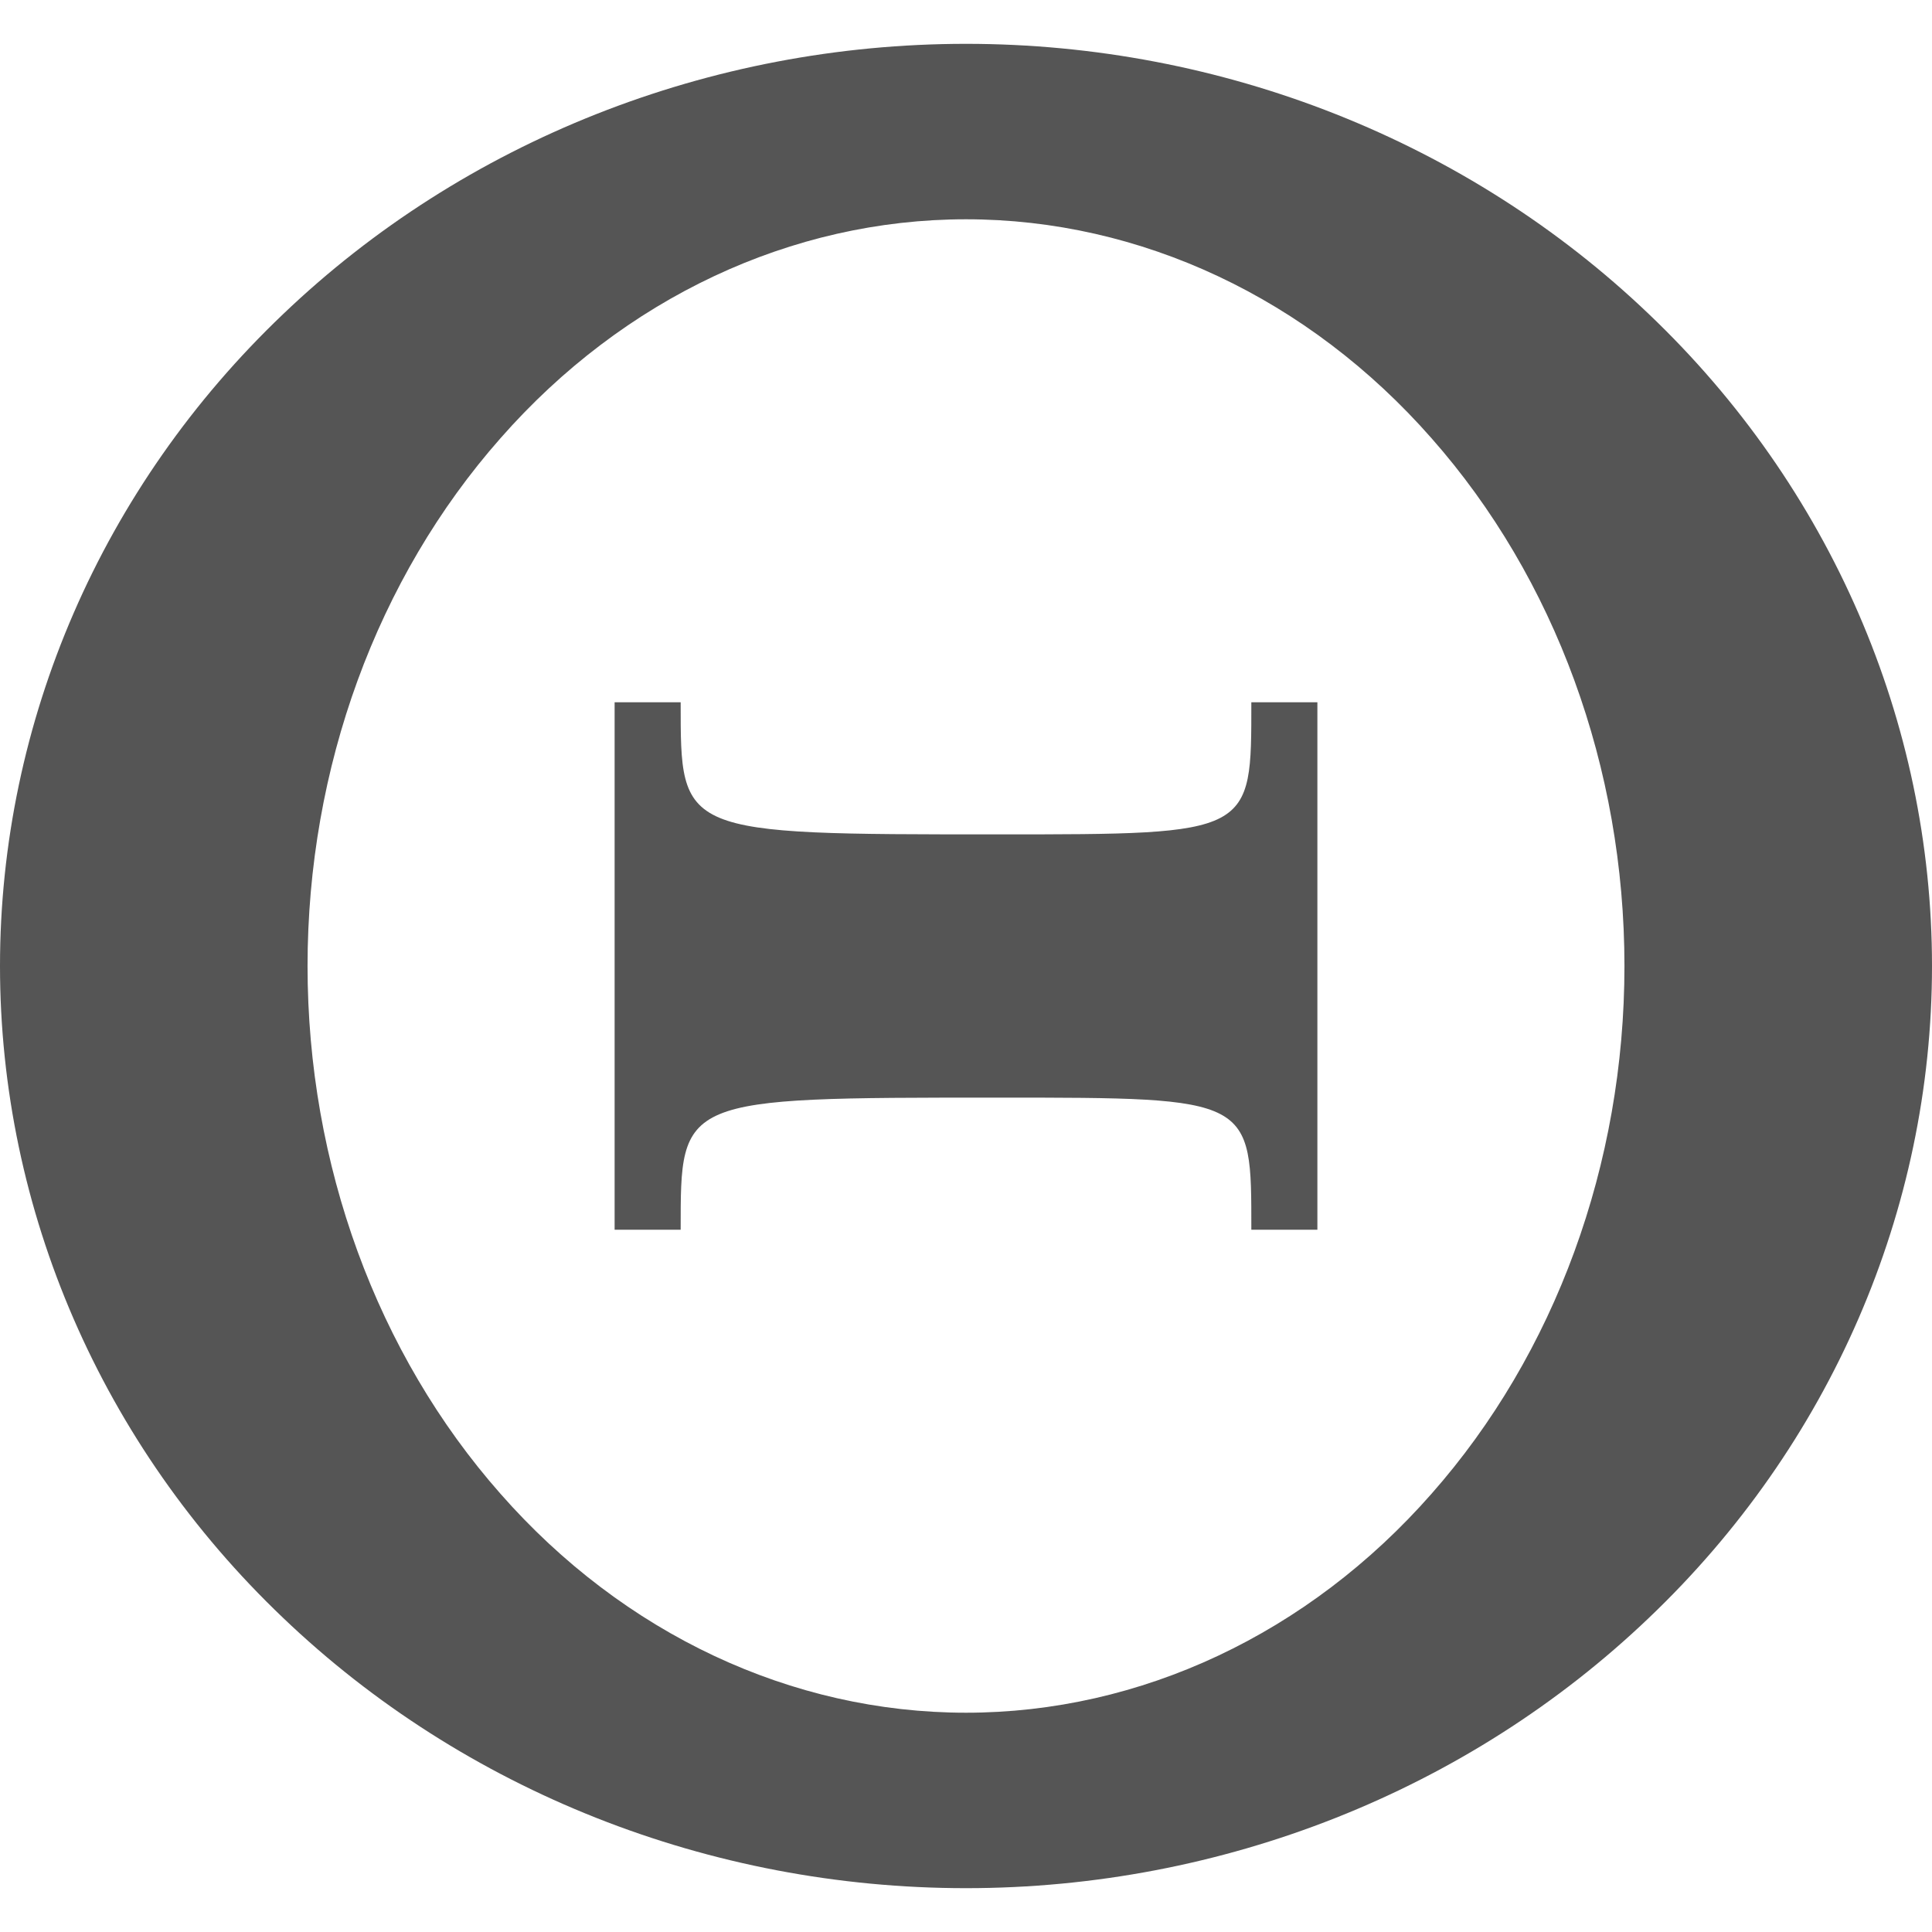 
<svg xmlns="http://www.w3.org/2000/svg" xmlns:xlink="http://www.w3.org/1999/xlink" width="16px" height="16px" viewBox="0 0 16 16" version="1.1">
<g id="surface1">
<path style=" stroke:none;fill-rule:evenodd;fill:#555555;fill-opacity:1;" d="M 8 0.363 C 5.879 0.363 3.844 1.168 2.344 2.602 C 0.844 4.031 0 5.977 0 8 C 0 10.023 0.844 11.969 2.344 13.398 C 3.844 14.832 5.879 15.637 8 15.637 C 10.121 15.637 12.156 14.832 13.656 13.398 C 15.156 11.969 16 10.023 16 8 C 16 5.977 15.156 4.031 13.656 2.602 C 12.156 1.168 10.121 0.363 8 0.363 Z M 8 1.816 C 9.445 1.816 10.836 2.469 11.855 3.629 C 12.879 4.789 13.453 6.359 13.453 8 C 13.453 9.641 12.879 11.211 11.855 12.371 C 10.836 13.531 9.445 14.184 8 14.184 C 6.555 14.184 5.164 13.531 4.145 12.371 C 3.121 11.211 2.547 9.641 2.547 8 C 2.547 6.359 3.121 4.789 4.145 3.629 C 5.164 2.469 6.555 1.816 8 1.816 Z M 5.09 5.816 L 5.09 10.184 L 5.637 10.184 C 5.637 9.09 5.621 9.09 8.266 9.09 C 10.379 9.09 10.363 9.09 10.363 10.184 L 10.91 10.184 L 10.91 5.816 L 10.363 5.816 C 10.363 6.91 10.379 6.91 8.266 6.91 C 5.621 6.91 5.637 6.91 5.637 5.816 Z M 5.09 5.816 "/>
</g>
</svg>
